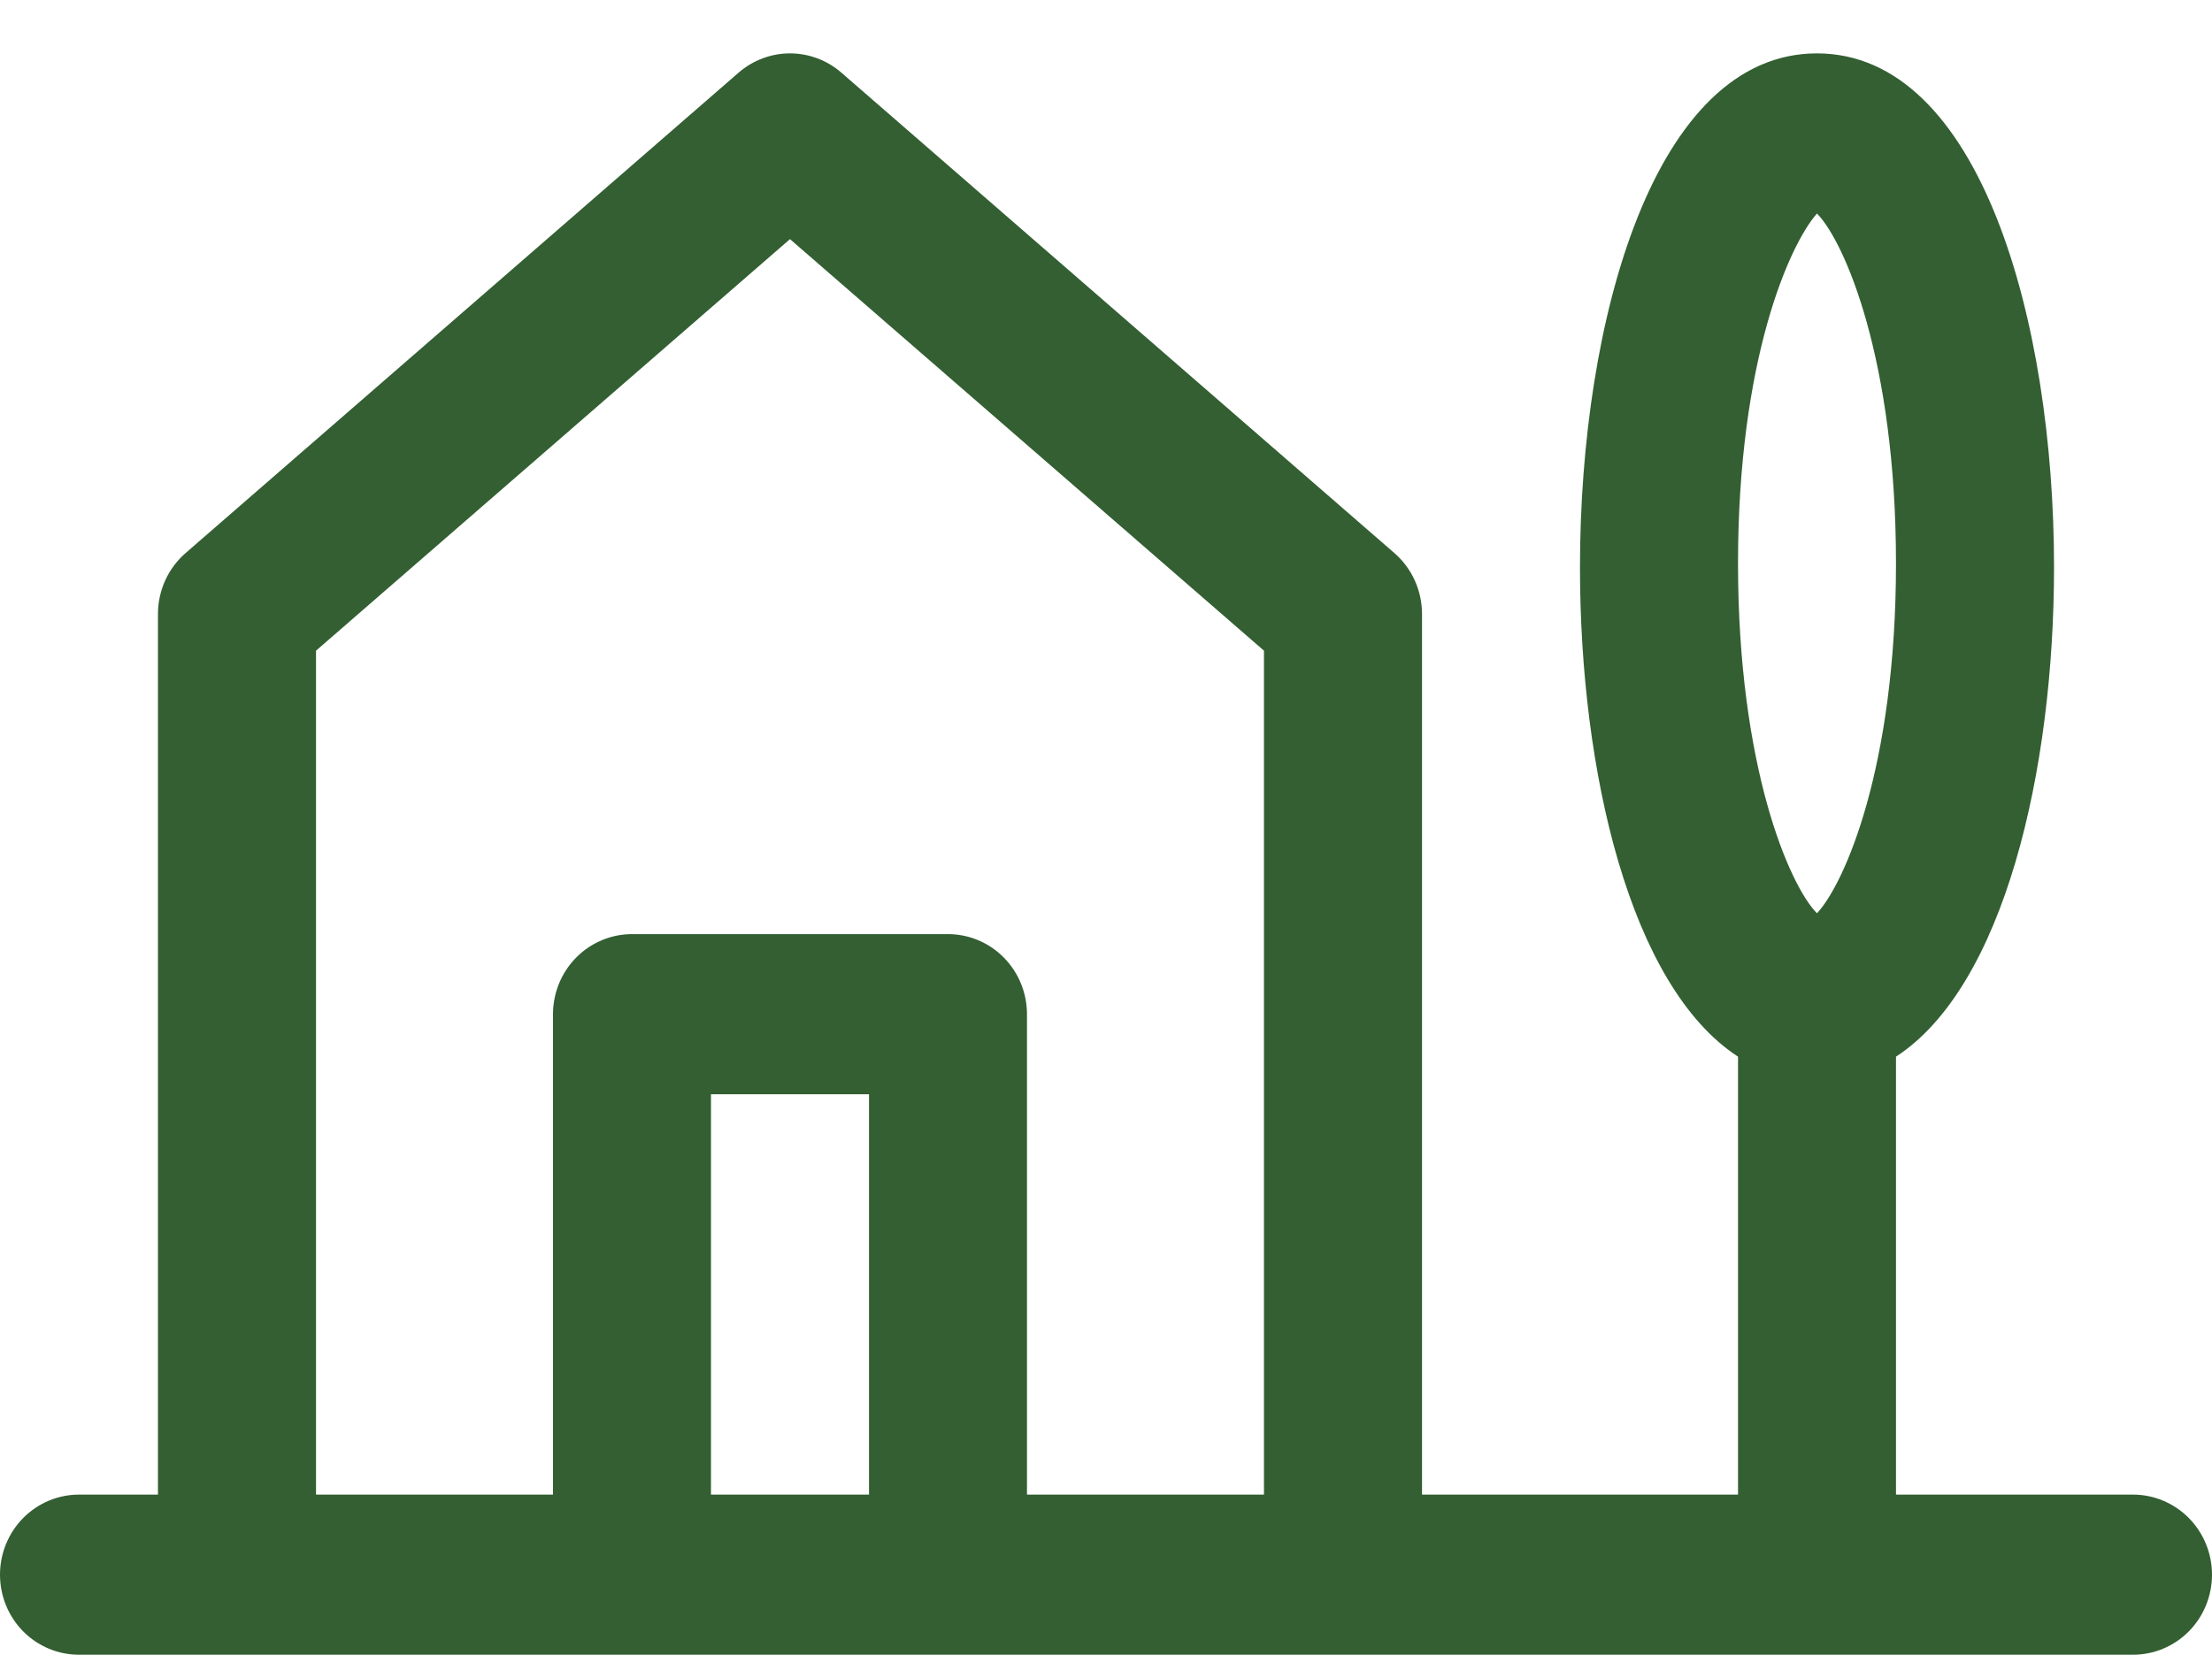 <svg width="29" height="22" viewBox="0 0 29 22" fill="none" xmlns="http://www.w3.org/2000/svg">
<path d="M27.964 19.6H24.857V13.857C26.276 12.933 26.929 10.098 26.929 7.441C26.929 4.197 25.955 0.7 23.821 0.7C21.688 0.7 20.714 4.197 20.714 7.441C20.714 10.108 21.367 12.933 22.786 13.857V19.6H18.643V8.05C18.643 7.899 18.61 7.749 18.548 7.611C18.485 7.473 18.394 7.351 18.28 7.252L11.03 0.952C10.843 0.79 10.604 0.7 10.357 0.7C10.11 0.7 9.872 0.79 9.684 0.952L2.434 7.252C2.32 7.351 2.229 7.473 2.166 7.611C2.104 7.749 2.071 7.899 2.071 8.05V19.6H1.036C0.761 19.6 0.498 19.711 0.303 19.908C0.109 20.105 0 20.372 0 20.65C0 20.929 0.109 21.196 0.303 21.393C0.498 21.59 0.761 21.7 1.036 21.7H27.964C28.239 21.7 28.502 21.59 28.697 21.393C28.891 21.196 29 20.929 29 20.65C29 20.372 28.891 20.105 28.697 19.908C28.502 19.711 28.239 19.6 27.964 19.6ZM23.821 2.8C24.184 3.168 24.857 4.722 24.857 7.389C24.857 10.056 24.184 11.589 23.821 11.977C23.459 11.61 22.786 10.056 22.786 7.389C22.786 4.722 23.459 3.21 23.821 2.8ZM9.321 19.6V14.35H11.393V19.6H9.321ZM13.464 19.6V13.3C13.464 13.022 13.355 12.755 13.161 12.558C12.967 12.361 12.703 12.25 12.429 12.25H8.286C8.011 12.25 7.748 12.361 7.553 12.558C7.359 12.755 7.25 13.022 7.25 13.3V19.6H4.143V8.533L10.357 3.136L16.571 8.533V19.6H13.464Z" fill="#335F32"/>
</svg>
